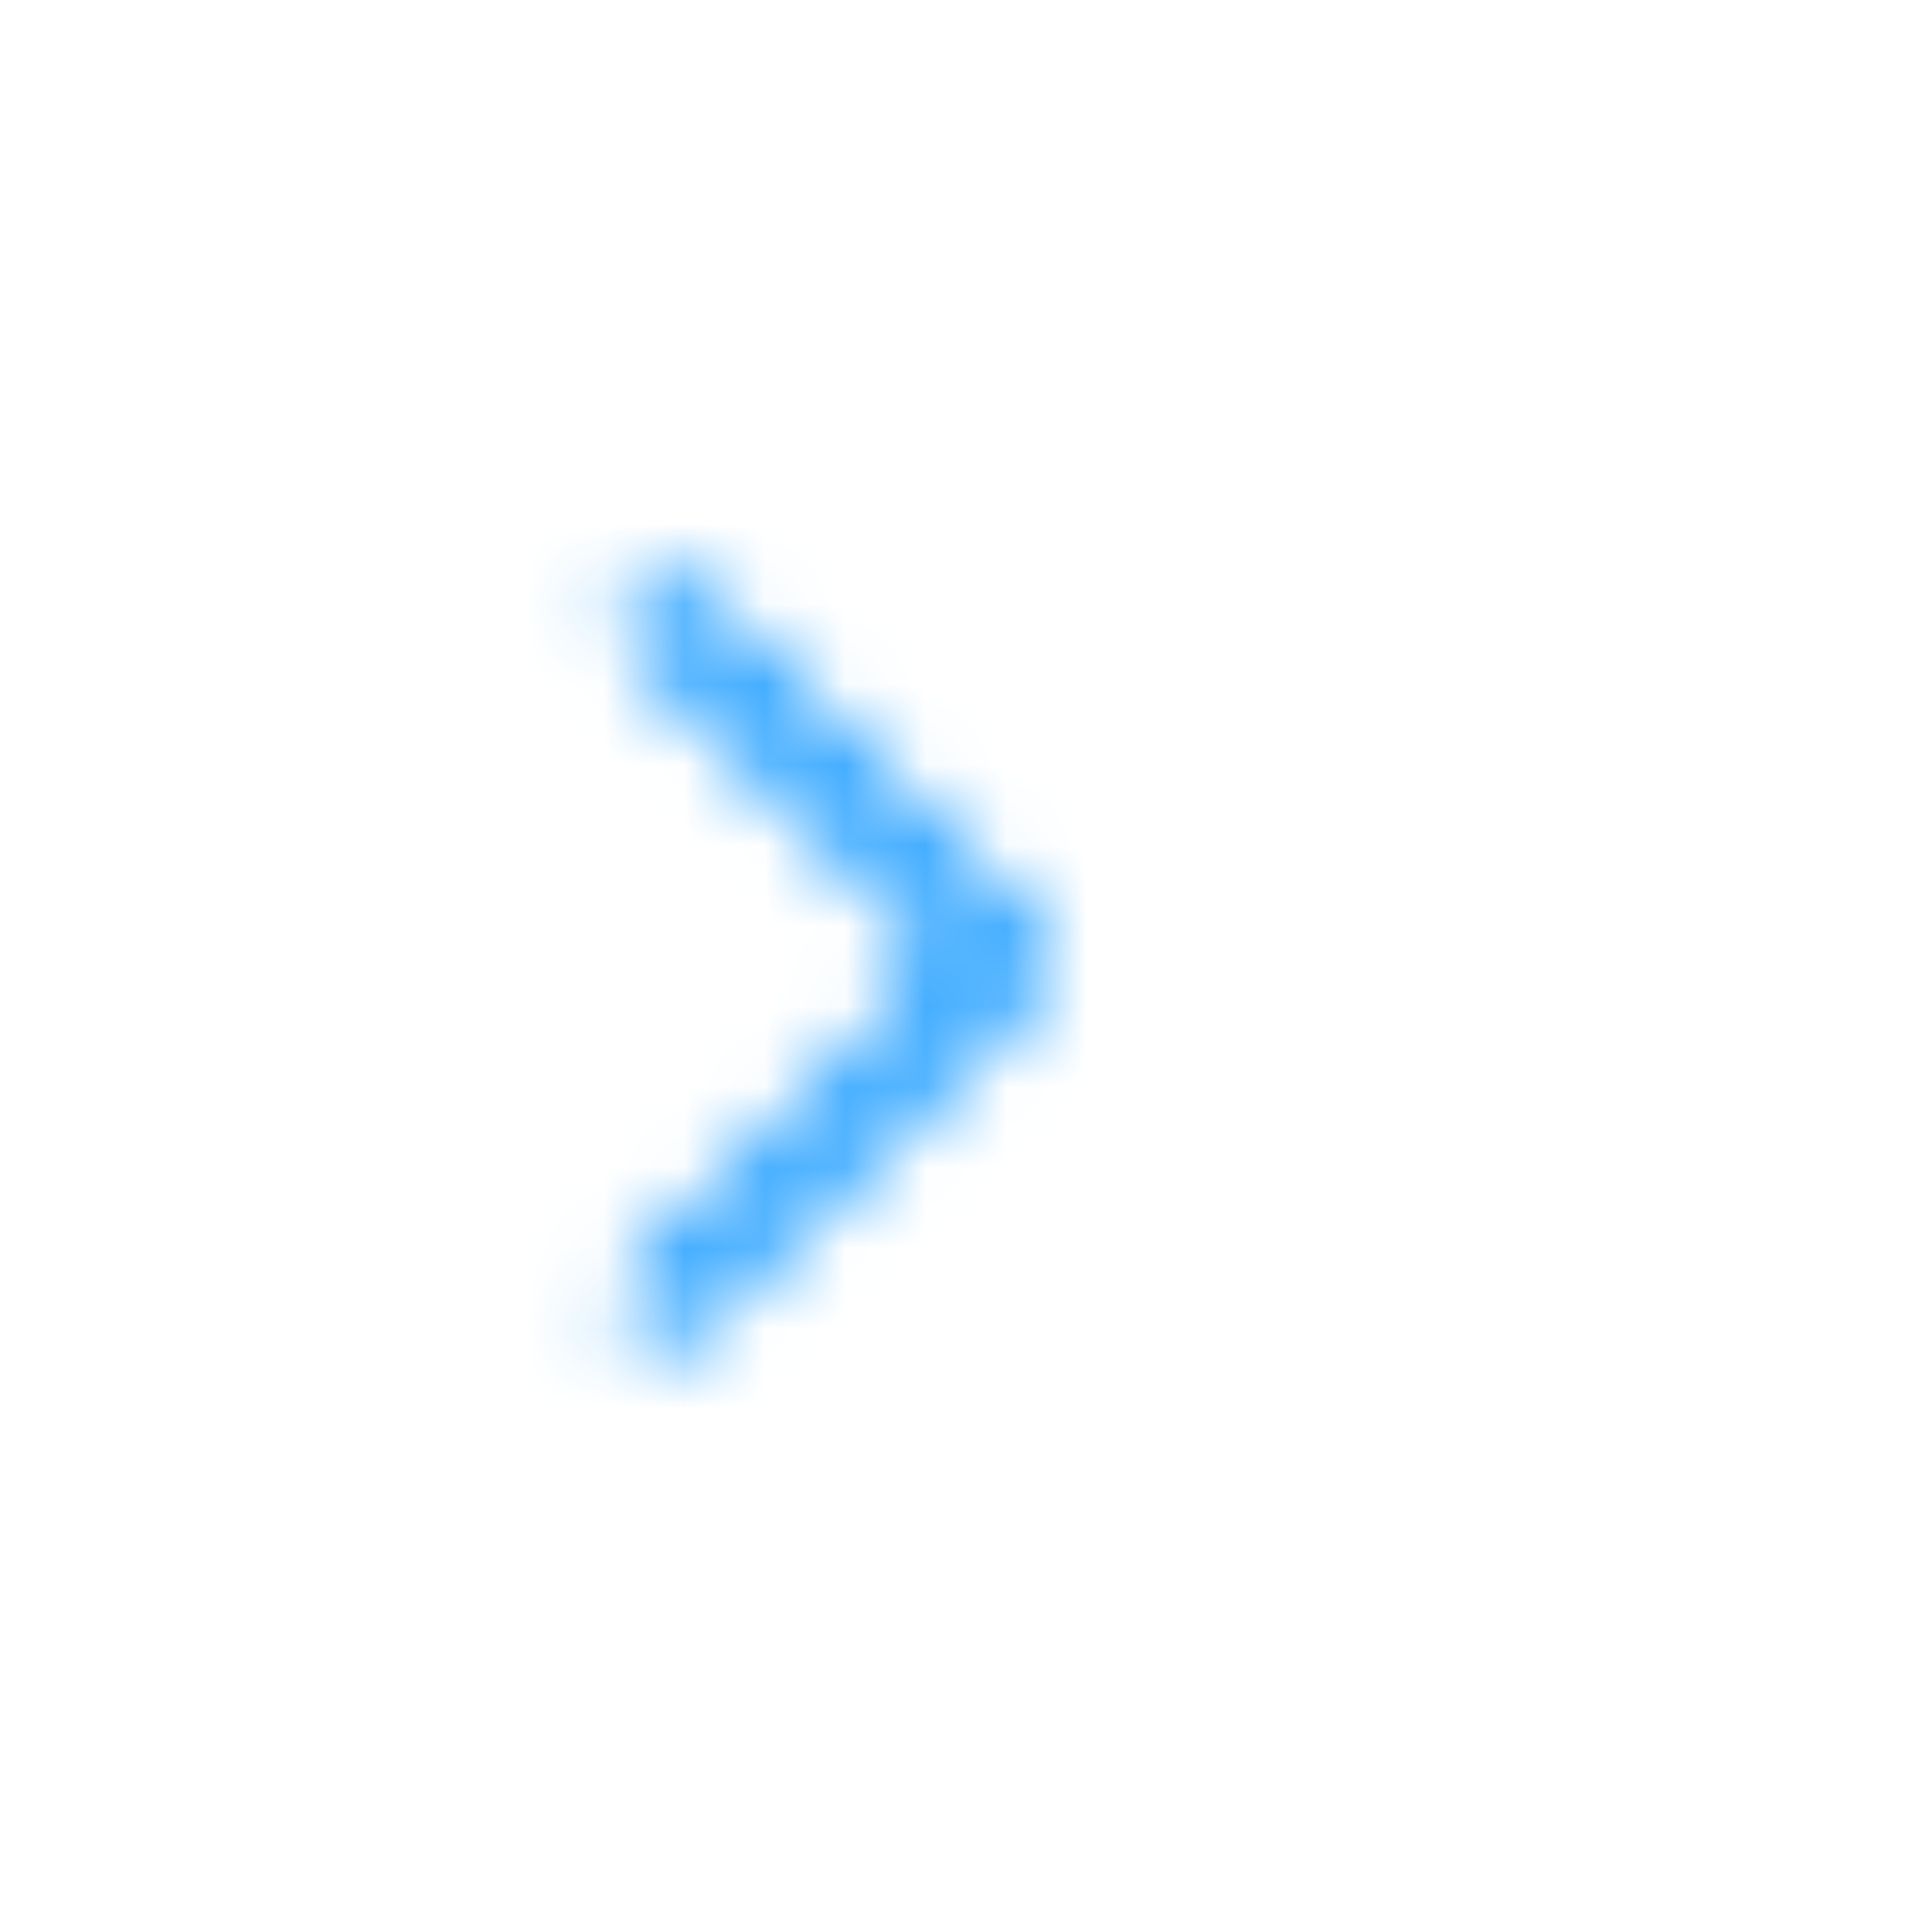 <svg xmlns="http://www.w3.org/2000/svg" xmlns:xlink="http://www.w3.org/1999/xlink" width="24" height="24" viewBox="0 0 24 24">
    <defs>
        <path id="prefix__a" d="M5.854 4.596c.173.174.192.443.057.638l-.057.07L1.61 9.545c-.195.195-.512.195-.707 0C.73 9.372.71 9.103.846 8.908l.058-.07 3.889-3.89-3.89-3.887C.73.887.712.618.847.423l.058-.07c.173-.173.443-.192.638-.057l.069.058 4.243 4.242z"/>
    </defs>
    <g fill="none" fill-rule="evenodd" transform="translate(7 7)">
        <mask id="prefix__b" fill="#fff">
            <use xlink:href="#prefix__a"/>
        </mask>
        <g fill="#0090FF" mask="url(#prefix__b)">
            <path d="M0 0H24V24H0z" transform="translate(-7 -7)"/>
        </g>
    </g>
</svg>
